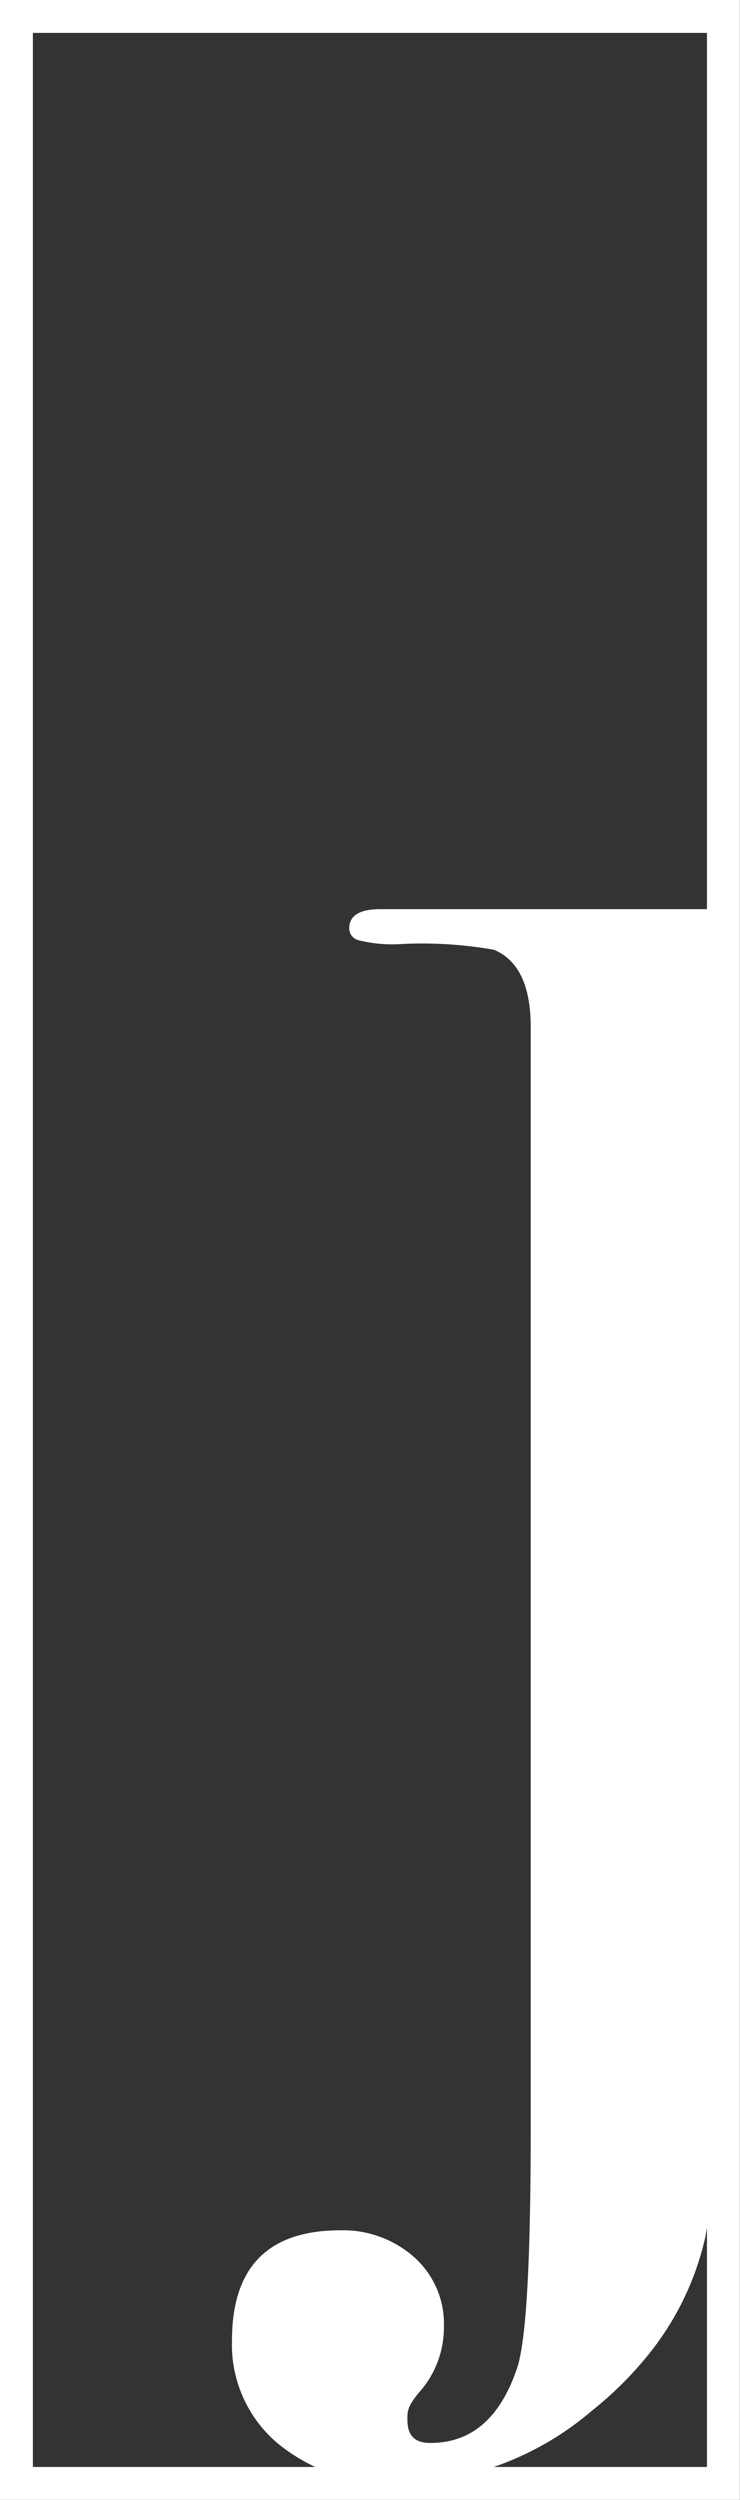 <svg id="Capa_1" data-name="Capa 1" xmlns="http://www.w3.org/2000/svg" viewBox="0 0 45.01 152"><rect x="0" y="0" width="45.01" height="152" fill="#333333" stroke="none"/><defs><style>.cls-1{fill:#fff;}</style></defs><title>logo</title><path class="cls-1" d="M43,54.28v3.39s-.05,1.9-.05,4.49v48.68q.12,8.11,0,13.29a63.1,63.1,0,0,1-1.06,10.94,17.48,17.48,0,0,1-3.6,7.28,22,22,0,0,1-3.3,3.24A18.37,18.37,0,0,1,23.29,150a10.88,10.88,0,0,1-7.37-2.41,7.85,7.85,0,0,1-2.81-6.28q0-6.69,6.57-6.7a6.52,6.52,0,0,1,4.53,1.65A5.43,5.43,0,0,1,26,140.49a5.92,5.92,0,0,1-1.53,4c-.71.86-.69,1.16-.69,1.63,0,.71.22,1.42,1.39,1.42,2.51,0,4.27-1.52,5.29-4.58q.82-2.46.82-14.44V61.45c0-2.51-.74-4.07-2.23-4.7a25.08,25.08,0,0,0-5.64-.35,8.44,8.44,0,0,1-2.64-.24.75.75,0,0,1-.53-.7c0-.79.63-1.18,1.88-1.18H43" transform="translate(1 1)"/><path class="cls-1" d="M44,151H-1V-1H44ZM1,149H42V1H1Z" transform="translate(1 1)"/></svg>